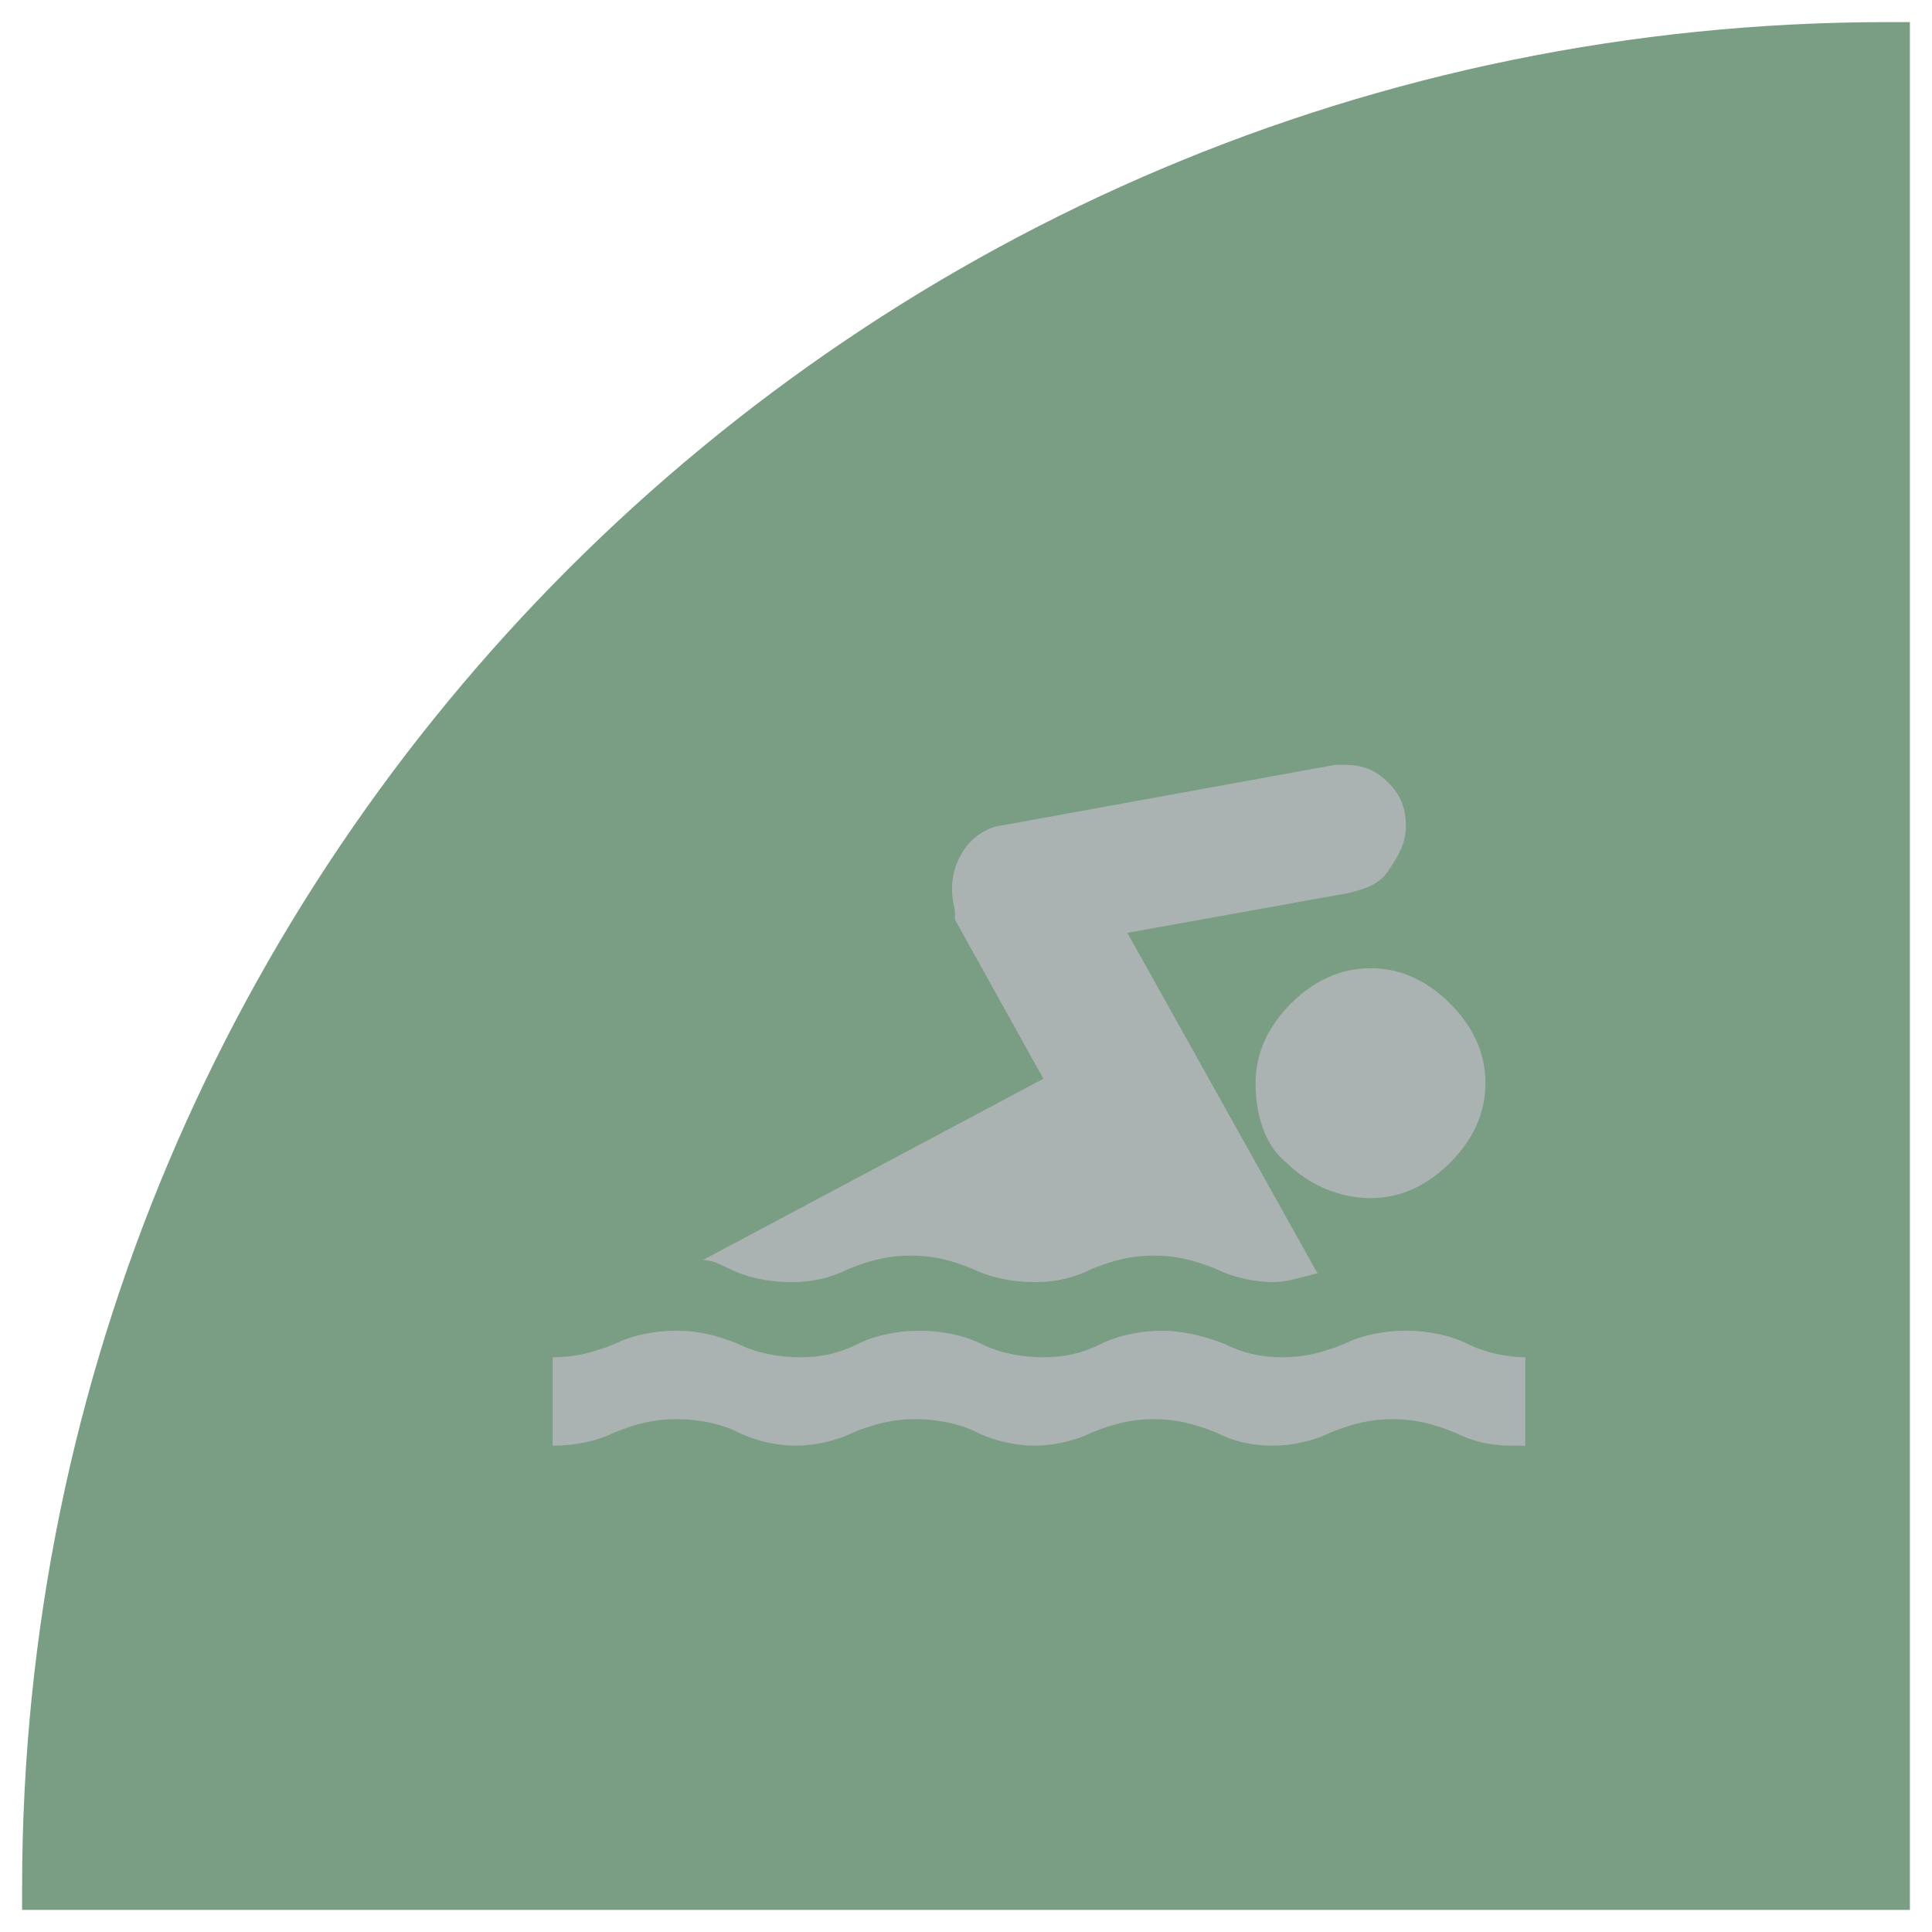 <?xml version="1.0" encoding="utf-8"?>
<!-- Generator: Adobe Illustrator 22.0.0, SVG Export Plug-In . SVG Version: 6.00 Build 0)  -->
<svg version="1.1" id="Layer_1" xmlns="http://www.w3.org/2000/svg" xmlns:xlink="http://www.w3.org/1999/xlink" x="0px" y="0px"
	 viewBox="0 0 43.7 43.7" style="enable-background:new 0 0 43.7 43.7;" xml:space="preserve">
<style type="text/css">
	.st0{fill:#7A9E84;}
	.st1{fill:#ABB2B2;}
</style>
<g>
	<g>
		<path class="st0" d="M1,42.7h41.7V1C19.7,1,1,19.7,1,42.7z"/>
		<path class="st0" d="M43.2,0.5v42.7H0.5v-0.5c0-23.3,18.9-42.2,42.2-42.2H43.2L43.2,0.5z M42.2,42.2V1.5
			C19.9,1.8,1.8,19.9,1.5,42.2H42.2z"/>
	</g>
</g>
<g>
	<g>
		<path class="st1" d="M34.2,32.7c-0.5,0-0.9-0.1-1.3-0.3c-0.5-0.2-0.9-0.3-1.4-0.3c-0.5,0-0.9,0.1-1.4,0.3
			c-0.4,0.2-0.9,0.3-1.3,0.3c-0.5,0-0.9-0.1-1.3-0.3c-0.5-0.2-0.9-0.3-1.4-0.3c-0.5,0-0.9,0.1-1.4,0.3c-0.4,0.2-0.9,0.3-1.3,0.3
			s-0.9-0.1-1.3-0.3c-0.4-0.2-0.9-0.3-1.4-0.3s-0.9,0.1-1.4,0.3c-0.4,0.2-0.9,0.3-1.3,0.3s-0.9-0.1-1.3-0.3
			c-0.4-0.2-0.9-0.3-1.4-0.3c-0.5,0-0.9,0.1-1.4,0.3c-0.4,0.2-0.9,0.3-1.4,0.3v-2c0.5,0,0.9-0.1,1.4-0.3c0.4-0.2,0.9-0.3,1.4-0.3
			c0.5,0,0.9,0.1,1.4,0.3c0.4,0.2,0.9,0.3,1.4,0.3s0.9-0.1,1.3-0.3c0.4-0.2,0.9-0.3,1.4-0.3c0.5,0,1,0.1,1.4,0.3
			c0.4,0.2,0.9,0.3,1.4,0.3c0.5,0,0.9-0.1,1.3-0.3c0.4-0.2,0.9-0.3,1.4-0.3c0.4,0,0.9,0.1,1.4,0.3c0.4,0.2,0.8,0.3,1.3,0.3
			c0.5,0,0.9-0.1,1.4-0.3c0.4-0.2,0.9-0.3,1.4-0.3c0.5,0,1,0.1,1.4,0.3c0.4,0.2,0.9,0.3,1.3,0.3V32.7z"/>
		<path class="st1" d="M31,27.1c0.7,0,1.3-0.3,1.8-0.8s0.8-1.1,0.8-1.8c0-0.7-0.3-1.3-0.8-1.8s-1.1-0.8-1.8-0.8
			c-0.7,0-1.3,0.3-1.8,0.8s-0.8,1.1-0.8,1.8c0,0.7,0.2,1.4,0.7,1.8C29.6,26.8,30.3,27.1,31,27.1z"/>
		<path class="st1" d="M15.9,28.5c0.2,0,0.4,0.1,0.6,0.2c0.4,0.2,0.9,0.3,1.4,0.3s0.9-0.1,1.3-0.3c0.5-0.2,0.9-0.3,1.4-0.3
			s0.9,0.1,1.4,0.3c0.4,0.2,0.9,0.3,1.4,0.3c0.5,0,0.9-0.1,1.3-0.3c0.5-0.2,0.9-0.3,1.4-0.3s0.9,0.1,1.4,0.3
			c0.4,0.2,0.9,0.3,1.3,0.3c0.3,0,0.6-0.1,1-0.2l-4.3-7.7l5-0.9c0.4-0.1,0.7-0.2,0.9-0.5c0.2-0.3,0.4-0.6,0.4-1c0-0.4-0.1-0.7-0.4-1
			c-0.3-0.3-0.6-0.4-1-0.4c-0.1,0-0.1,0-0.2,0l-7.7,1.4c-0.3,0.1-0.6,0.3-0.8,0.7s-0.2,0.8-0.1,1.2l0,0.1l0,0.1l2,3.6L15.9,28.5z"/>
	</g>
</g>
</svg>
